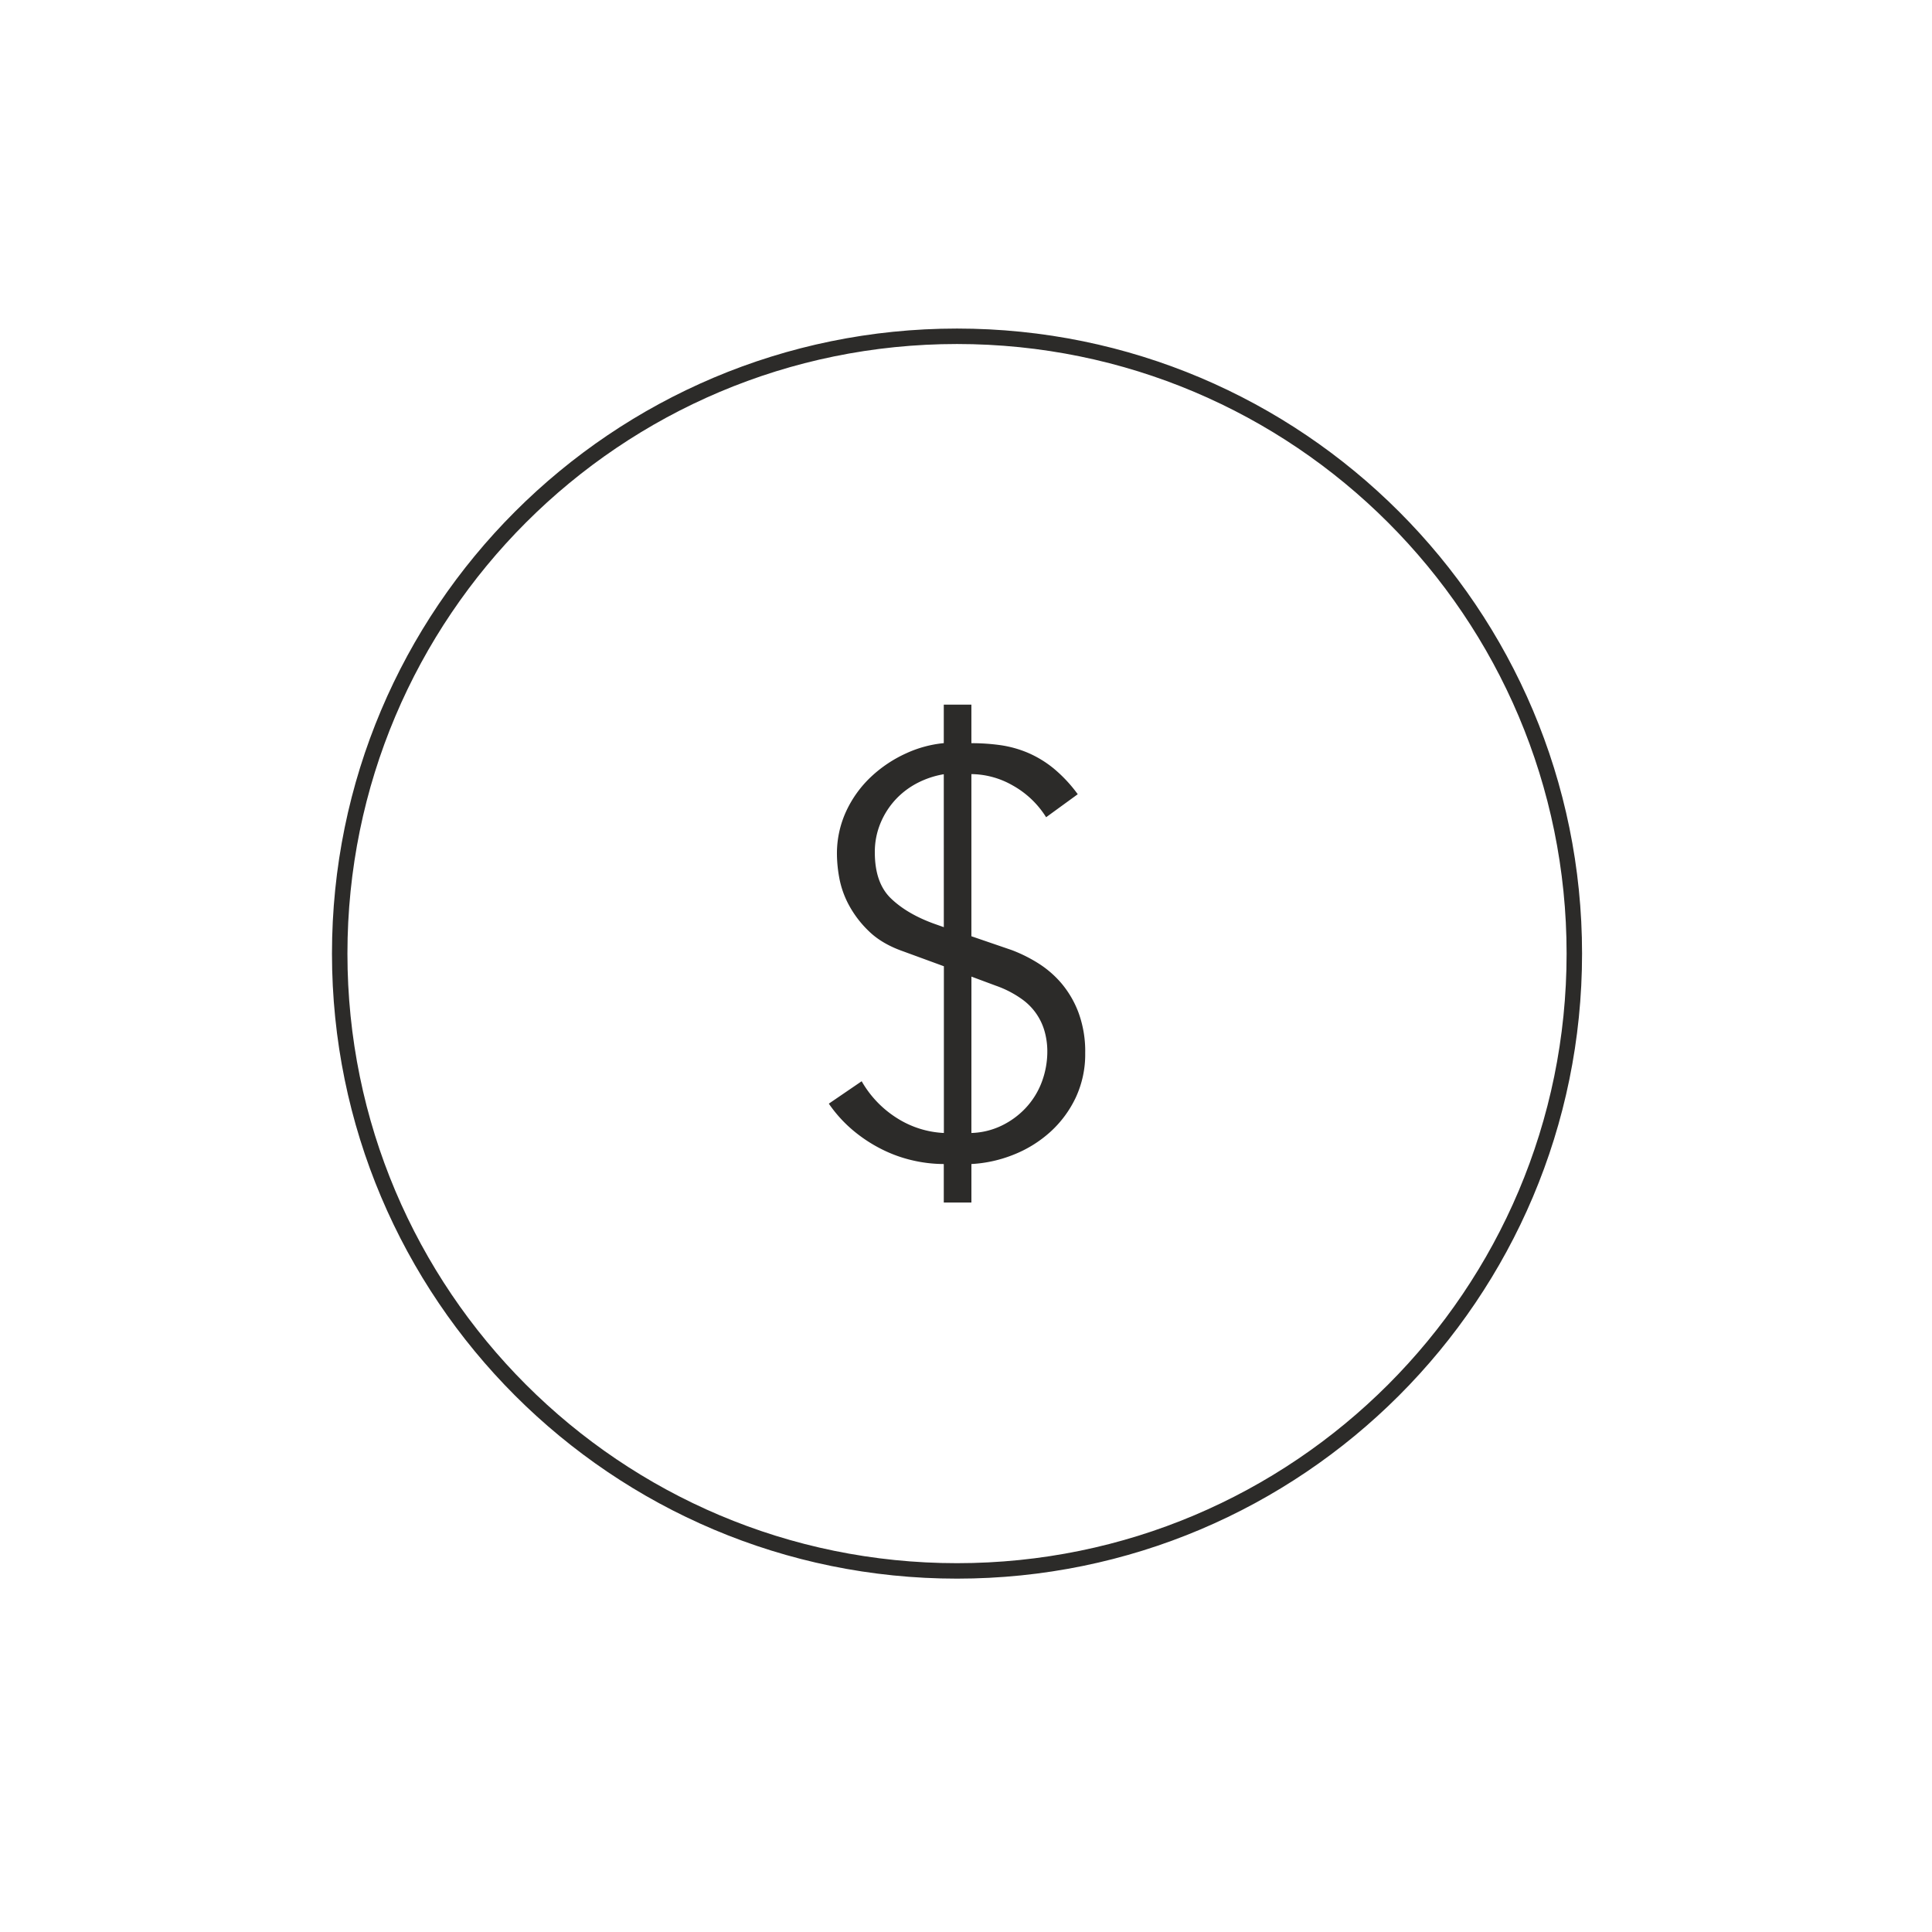 <svg id="Layer_1" data-name="Layer 1" xmlns="http://www.w3.org/2000/svg" width="1000" height="1000" viewBox="0 0 1000 1000">
  <defs>
    <style>
      .cls-1 {
        fill: #2c2b29;
      }

      .cls-2 {
        fill: none;
        stroke: #2c2b29;
        stroke-miterlimit: 10;
        stroke-width: 8px;
      }
    </style>
  </defs>
  <path class="cls-1" d="M488.5,602.5a72.16,72.16,0,0,1-16.36-1.94,70.74,70.74,0,0,1-16.22-5.95,76,76,0,0,1-14.73-9.82A69.22,69.22,0,0,1,429,571.25l17-11.6a54.39,54.39,0,0,0,18.45,19.19,49.61,49.61,0,0,0,24.1,7.59v-86.3l-21.13-7.74q-11-3.86-17.7-10.41a54.54,54.54,0,0,1-10.42-13.69,48.06,48.06,0,0,1-4.91-14,71,71,0,0,1-1.19-11.9,52.1,52.1,0,0,1,4.91-22.76A57.93,57.93,0,0,1,451,401.93,66.68,66.68,0,0,1,468.86,390a60.64,60.64,0,0,1,19.64-5.36V364.73h14.29v19.94a108.09,108.09,0,0,1,14.88,1,57.42,57.42,0,0,1,14.43,4,55.9,55.9,0,0,1,13.39,8.18,73.56,73.56,0,0,1,12.35,13.24l-16.37,11.91a47.83,47.83,0,0,0-17.41-16.52,43.75,43.75,0,0,0-21.27-5.8v83.92l20.83,7.14A76.54,76.54,0,0,1,537,498.34a52.46,52.46,0,0,1,12.35,10.57,51.52,51.52,0,0,1,8.92,15.32,58.11,58.11,0,0,1,3.43,20.83,52.85,52.85,0,0,1-4.91,23.07,56.72,56.72,0,0,1-13.1,17.7,62.68,62.68,0,0,1-18.89,11.76,68.45,68.45,0,0,1-22,4.91v19.93H488.5Zm0-201.76A46.54,46.54,0,0,0,475,405.2a41.47,41.47,0,0,0-11.3,8.48,41,41,0,0,0-7.89,12.21,38.62,38.62,0,0,0-3,15.32q0,15.78,8.34,23.81t22.31,13.09l5.06,1.79Zm14.29,185.69a38.64,38.64,0,0,0,15.47-3.72,42.13,42.13,0,0,0,12.5-9.08,40.4,40.4,0,0,0,8.33-13.24,44.92,44.92,0,0,0,3-16.52,38.19,38.19,0,0,0-1.19-9.22,30.48,30.48,0,0,0-12.06-17.56,53.19,53.19,0,0,0-13.24-6.84l-12.79-4.76Z"/>
  <path class="cls-2" d="M495.35,813.1c-176.47,0-319.52-143.05-319.52-319.52s143-319.52,319.52-319.52S814.87,317.12,814.87,493.58,671.81,813.1,495.35,813.1Z"/>
</svg>
